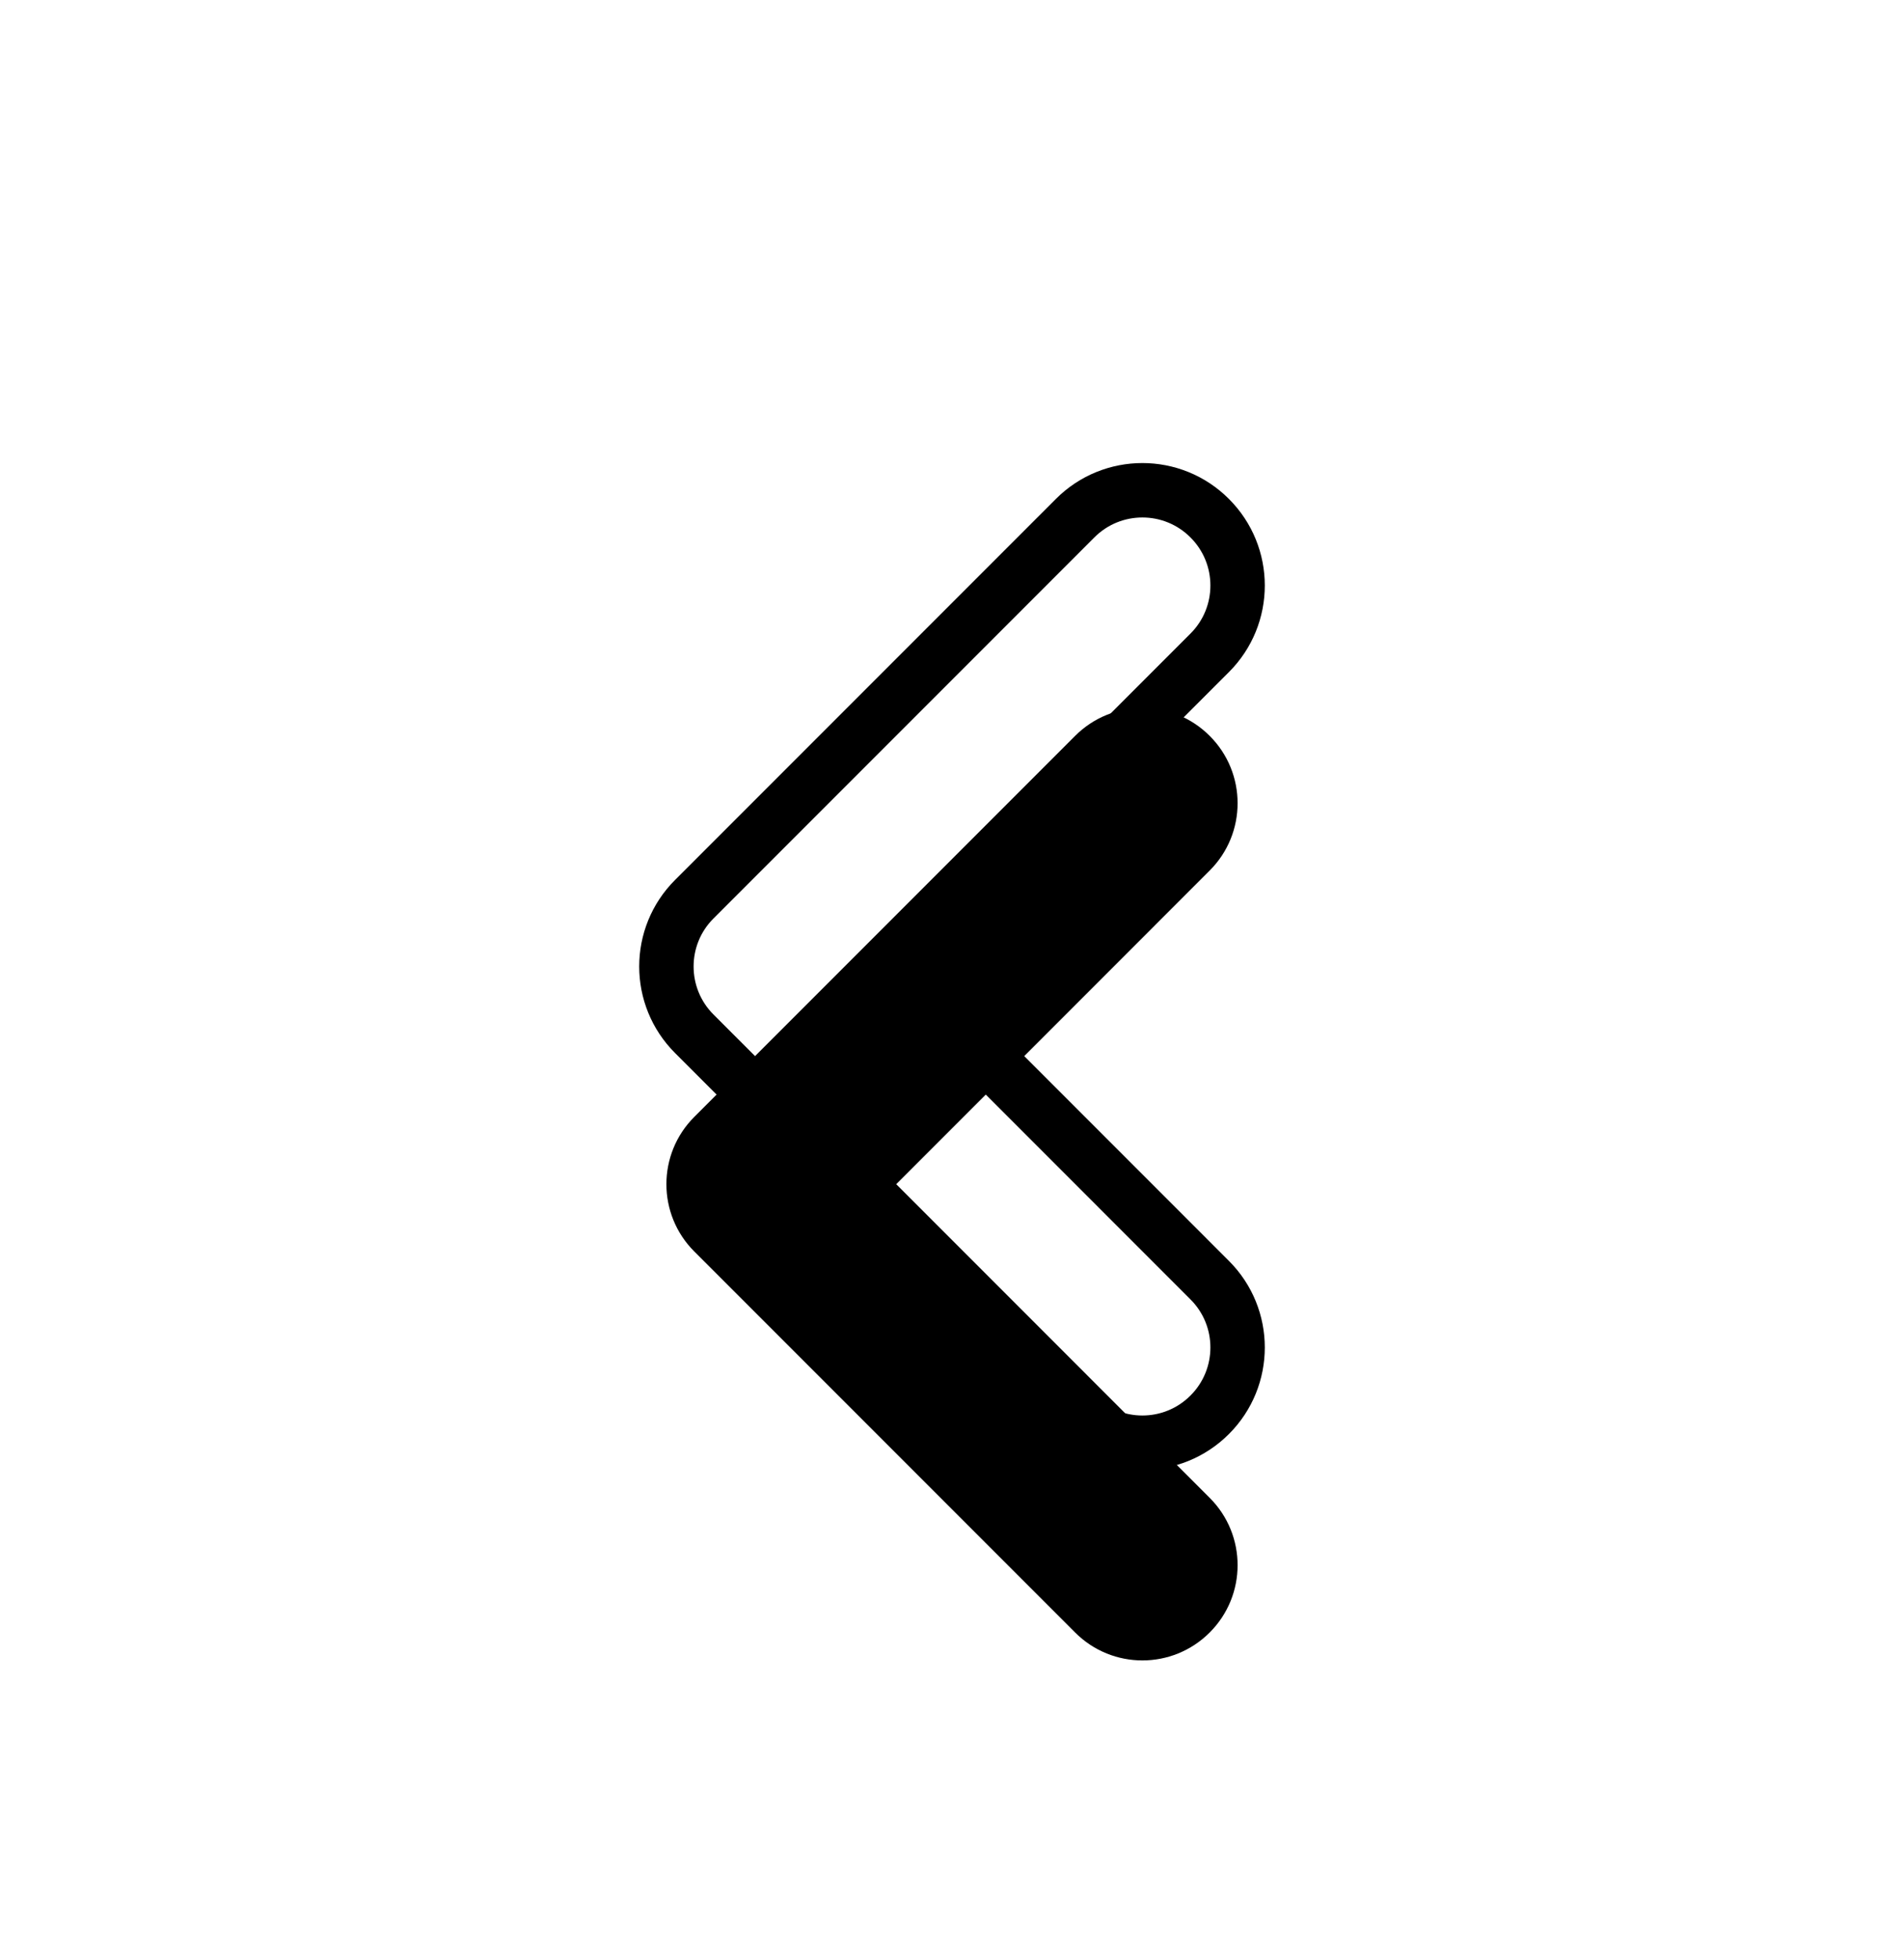 <svg width="35" height="36" viewBox="0 0 35 36" fill="none" xmlns="http://www.w3.org/2000/svg">
<circle cx="18" cy="17.258" r="17" transform="rotate(-180 18 17.258)" fill="white"/>
<g filter="url(#filter0_i_602_26)">
<path fill-rule="evenodd" clip-rule="evenodd" d="M22.237 9.521C22.921 10.204 22.921 11.312 22.237 11.995L16.475 17.758L22.237 23.521C22.921 24.204 22.921 25.312 22.237 25.995C21.554 26.679 20.446 26.679 19.763 25.995L12.763 18.995C12.079 18.312 12.079 17.204 12.763 16.521L19.763 9.521C20.446 8.837 21.554 8.837 22.237 9.521Z" fill="black"/>
</g>
<path fill-rule="evenodd" clip-rule="evenodd" d="M22.237 9.521C22.921 10.204 22.921 11.312 22.237 11.995L16.475 17.758L22.237 23.521C22.921 24.204 22.921 25.312 22.237 25.995C21.554 26.679 20.446 26.679 19.763 25.995L12.763 18.995C12.079 18.312 12.079 17.204 12.763 16.521L19.763 9.521C20.446 8.837 21.554 8.837 22.237 9.521Z" stroke="black" stroke-linecap="round" stroke-linejoin="round"/>
<defs>
<filter id="filter0_i_602_26" x="11.75" y="8.508" width="11.5" height="22.5" filterUnits="userSpaceOnUse" color-interpolation-filters="sRGB">
<feFlood flood-opacity="0" result="BackgroundImageFix"/>
<feBlend mode="normal" in="SourceGraphic" in2="BackgroundImageFix" result="shape"/>
<feColorMatrix in="SourceAlpha" type="matrix" values="0 0 0 0 0 0 0 0 0 0 0 0 0 0 0 0 0 0 127 0" result="hardAlpha"/>
<feOffset dy="4"/>
<feGaussianBlur stdDeviation="2"/>
<feComposite in2="hardAlpha" operator="arithmetic" k2="-1" k3="1"/>
<feColorMatrix type="matrix" values="0 0 0 0 0 0 0 0 0 0 0 0 0 0 0 0 0 0 0.25 0"/>
<feBlend mode="normal" in2="shape" result="effect1_innerShadow_602_26"/>
</filter>
</defs>
</svg>
